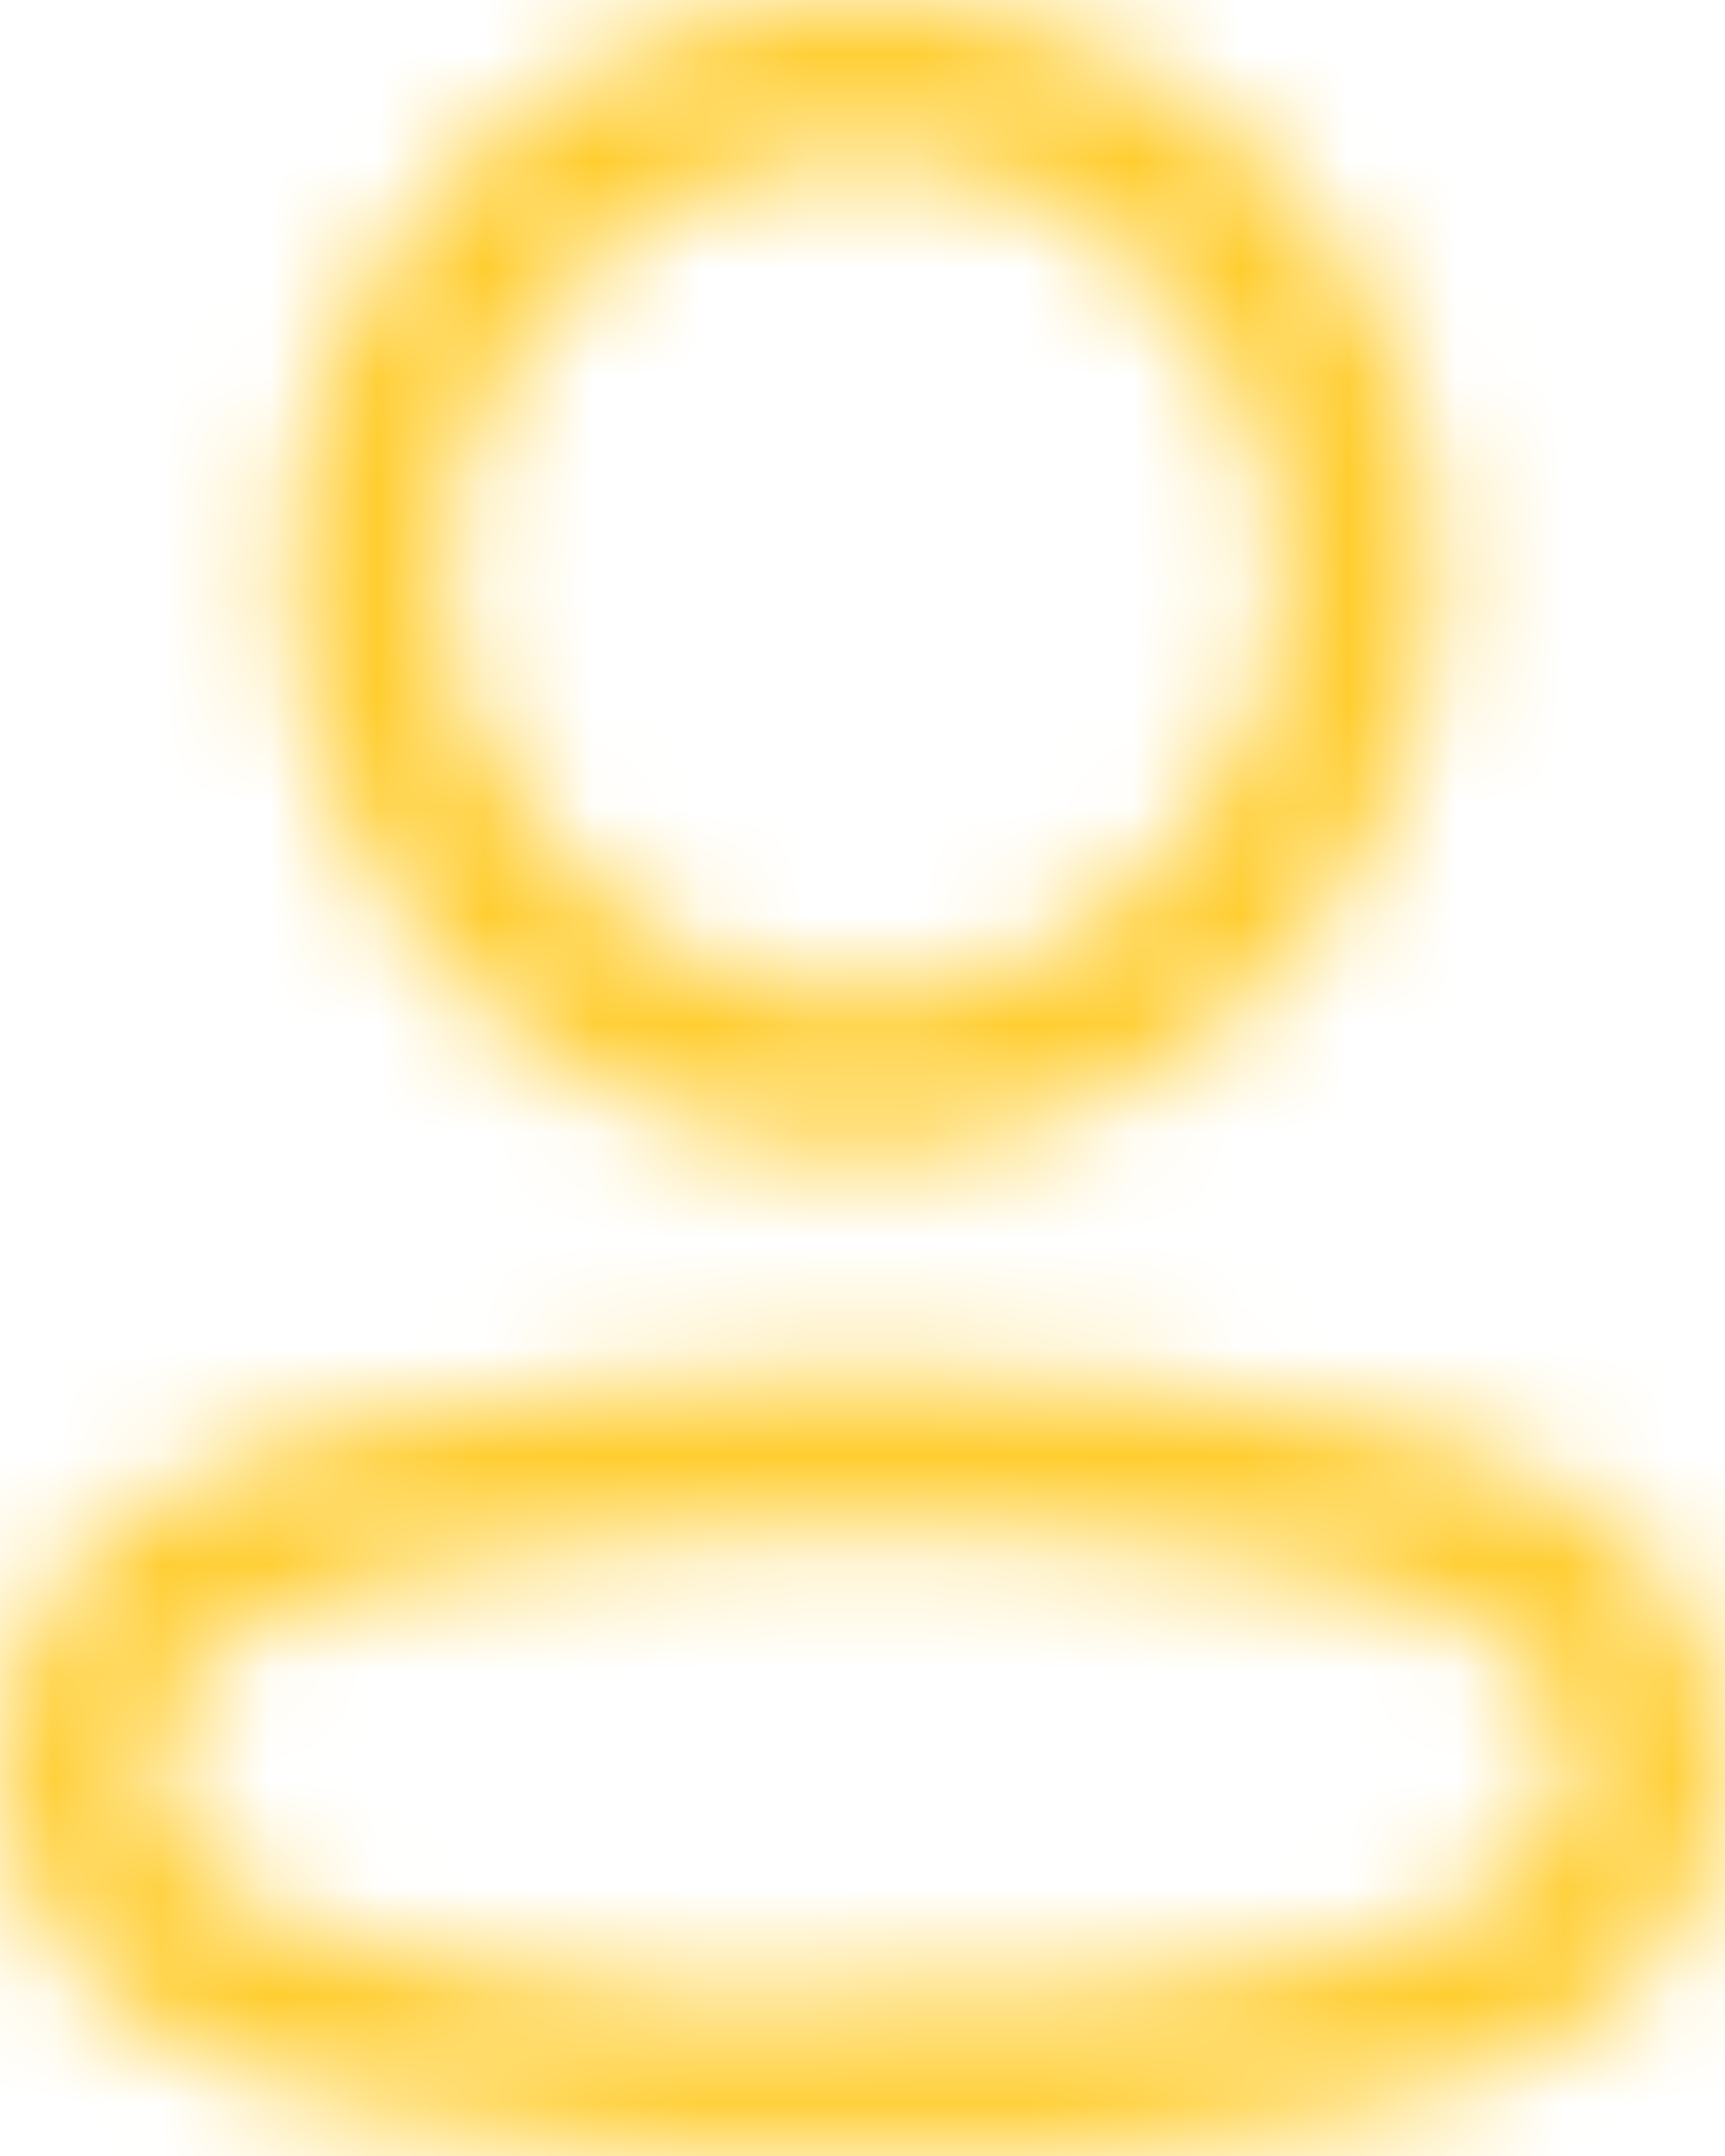 <svg width="16" height="20" viewBox="0 0 16 20" fill="none" xmlns="http://www.w3.org/2000/svg">
<mask id="path-1-inside-1_656_126619" fill="white">
<path d="M5.83 12.821C7.274 12.694 8.726 12.694 10.17 12.821L10.631 12.86C11.261 12.922 11.887 13.019 12.503 13.151C14.074 13.474 15.214 14.048 15.719 15.113C16.094 15.905 16.094 16.824 15.719 17.616C15.213 18.684 14.058 19.262 12.515 19.567L12.048 19.664C11.423 19.784 10.793 19.865 10.168 19.908C8.993 20.008 7.814 20.026 6.676 19.964C6.551 19.964 6.466 19.963 6.392 19.962L6.248 19.956C6.073 19.947 5.912 19.929 5.844 19.909C5.053 19.855 4.266 19.741 3.512 19.57L3.256 19.517C1.828 19.2 0.77 18.627 0.281 17.615C0.095 17.223 -0.001 16.794 1.9797e-05 16.363C-0.002 15.929 0.095 15.5 0.287 15.1C0.797 14.076 1.994 13.46 3.491 13.152C4.266 12.986 5.052 12.875 5.83 12.821ZM10.044 14.263C8.684 14.143 7.316 14.143 5.943 14.264C5.22 14.314 4.501 14.416 3.786 14.569C2.679 14.797 1.833 15.232 1.581 15.738C1.488 15.931 1.441 16.143 1.442 16.361C1.441 16.58 1.49 16.797 1.58 16.989C1.839 17.524 2.638 17.924 3.808 18.154L4.16 18.228C4.751 18.345 5.359 18.426 6.034 18.477C6.12 18.494 6.212 18.505 6.321 18.51L6.715 18.517C7.825 18.577 8.938 18.56 10.058 18.465C10.779 18.415 11.496 18.311 12.22 18.15L12.444 18.102C13.472 17.869 14.183 17.488 14.417 16.994C14.606 16.596 14.606 16.133 14.417 15.735C14.167 15.207 13.375 14.808 12.209 14.568C11.499 14.416 10.78 14.315 10.056 14.264L10.044 14.263ZM8.004 0C10.938 0 13.317 2.389 13.317 5.335C13.317 8.282 10.938 10.67 8.004 10.67C5.07 10.67 2.692 8.282 2.692 5.335C2.692 2.389 5.07 0 8.004 0ZM8.004 1.448C5.866 1.448 4.133 3.188 4.133 5.335C4.133 7.482 5.866 9.223 8.004 9.223C10.142 9.223 11.875 7.482 11.875 5.335C11.875 3.188 10.142 1.448 8.004 1.448Z"/>
</mask>
<path d="M5.83 12.821C7.274 12.694 8.726 12.694 10.17 12.821L10.631 12.86C11.261 12.922 11.887 13.019 12.503 13.151C14.074 13.474 15.214 14.048 15.719 15.113C16.094 15.905 16.094 16.824 15.719 17.616C15.213 18.684 14.058 19.262 12.515 19.567L12.048 19.664C11.423 19.784 10.793 19.865 10.168 19.908C8.993 20.008 7.814 20.026 6.676 19.964C6.551 19.964 6.466 19.963 6.392 19.962L6.248 19.956C6.073 19.947 5.912 19.929 5.844 19.909C5.053 19.855 4.266 19.741 3.512 19.57L3.256 19.517C1.828 19.2 0.77 18.627 0.281 17.615C0.095 17.223 -0.001 16.794 1.9797e-05 16.363C-0.002 15.929 0.095 15.5 0.287 15.1C0.797 14.076 1.994 13.46 3.491 13.152C4.266 12.986 5.052 12.875 5.83 12.821ZM10.044 14.263C8.684 14.143 7.316 14.143 5.943 14.264C5.22 14.314 4.501 14.416 3.786 14.569C2.679 14.797 1.833 15.232 1.581 15.738C1.488 15.931 1.441 16.143 1.442 16.361C1.441 16.58 1.49 16.797 1.58 16.989C1.839 17.524 2.638 17.924 3.808 18.154L4.16 18.228C4.751 18.345 5.359 18.426 6.034 18.477C6.12 18.494 6.212 18.505 6.321 18.51L6.715 18.517C7.825 18.577 8.938 18.56 10.058 18.465C10.779 18.415 11.496 18.311 12.22 18.15L12.444 18.102C13.472 17.869 14.183 17.488 14.417 16.994C14.606 16.596 14.606 16.133 14.417 15.735C14.167 15.207 13.375 14.808 12.209 14.568C11.499 14.416 10.78 14.315 10.056 14.264L10.044 14.263ZM8.004 0C10.938 0 13.317 2.389 13.317 5.335C13.317 8.282 10.938 10.67 8.004 10.67C5.07 10.67 2.692 8.282 2.692 5.335C2.692 2.389 5.07 0 8.004 0ZM8.004 1.448C5.866 1.448 4.133 3.188 4.133 5.335C4.133 7.482 5.866 9.223 8.004 9.223C10.142 9.223 11.875 7.482 11.875 5.335C11.875 3.188 10.142 1.448 8.004 1.448Z" fill="#FFCD2F" stroke="#FFCD2F" stroke-width="3" mask="url(#path-1-inside-1_656_126619)"/>
</svg>
